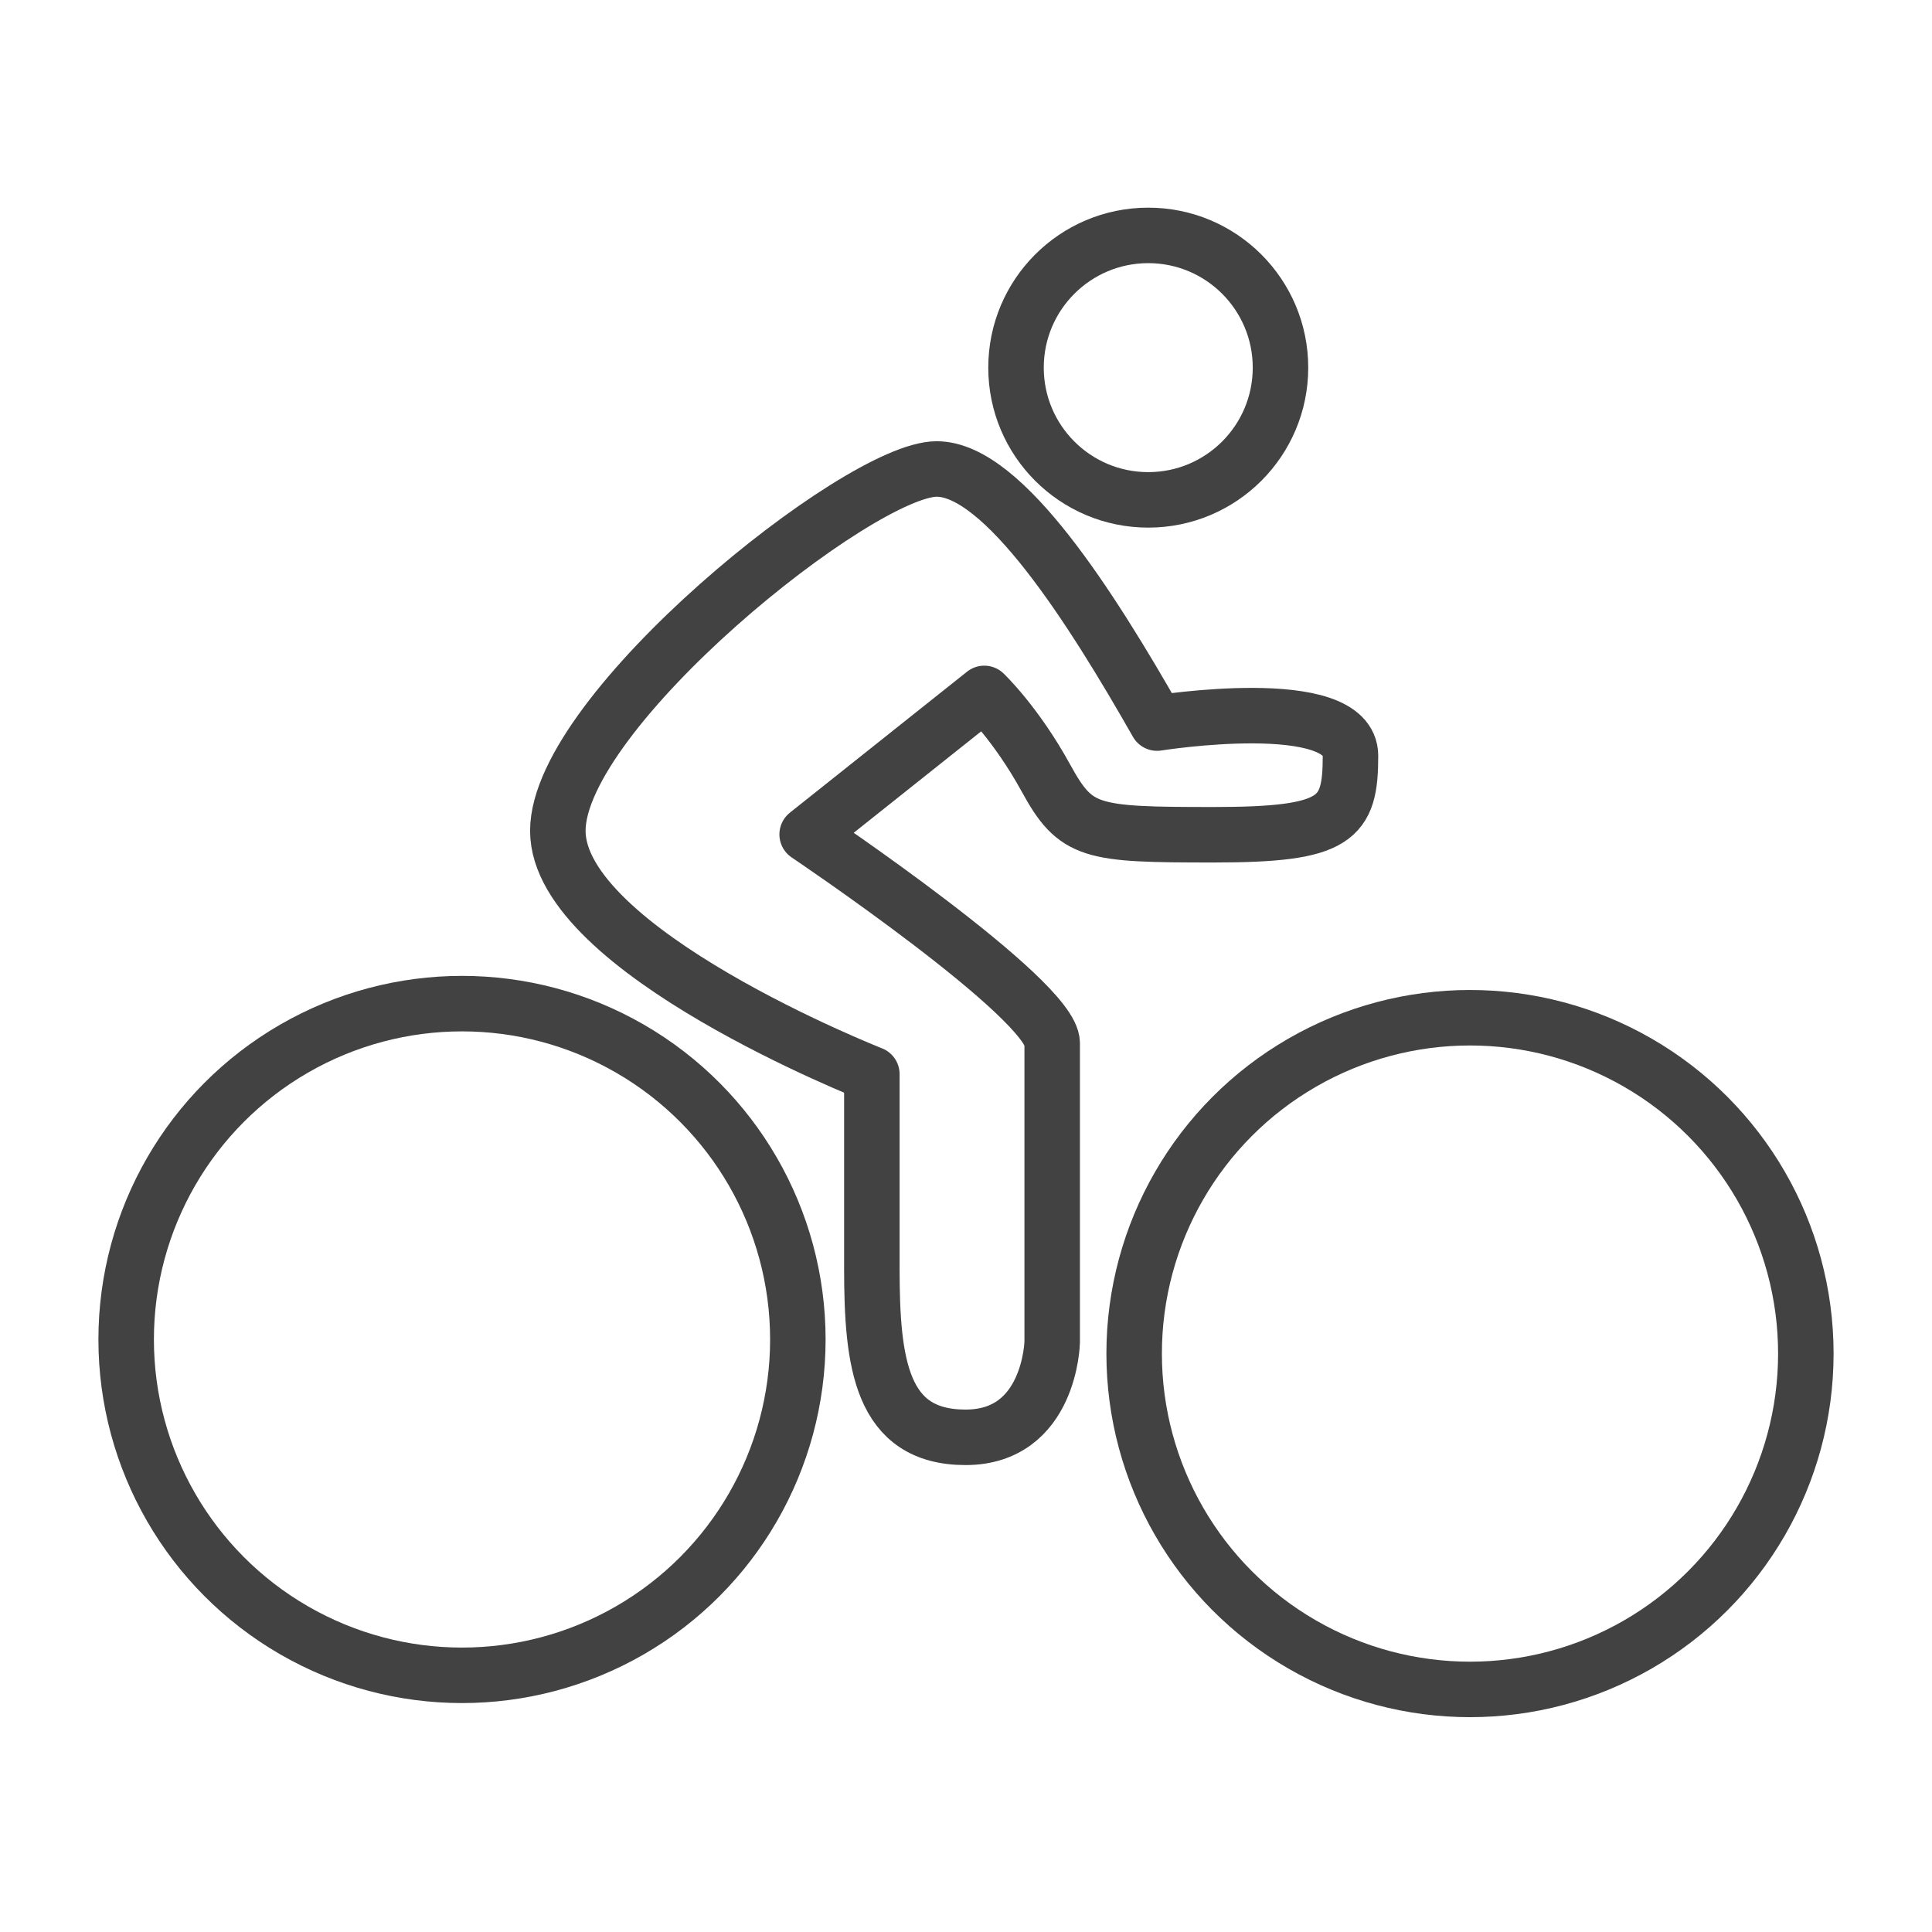 <?xml version="1.0" encoding="utf-8"?>
<!-- Generator: Adobe Illustrator 17.0.1, SVG Export Plug-In . SVG Version: 6.00 Build 0)  -->
<!DOCTYPE svg PUBLIC "-//W3C//DTD SVG 1.1//EN" "http://www.w3.org/Graphics/SVG/1.1/DTD/svg11.dtd">
<svg version="1.1" id="Layer_1" xmlns="http://www.w3.org/2000/svg" xmlns:xlink="http://www.w3.org/1999/xlink" x="0px" y="0px"
	 width="90px" height="90px" viewBox="0 0 90 90" enable-background="new 0 0 90 90" xml:space="preserve">
<g>
	
		<circle fill="none" stroke="#424242" stroke-width="2.585" stroke-linecap="round" stroke-linejoin="round" stroke-miterlimit="10" cx="21.522" cy="62.398" r="15.645"/>
	
		<circle fill="none" stroke="#424242" stroke-width="2.585" stroke-linecap="round" stroke-linejoin="round" stroke-miterlimit="10" cx="68.478" cy="63.055" r="15.645"/>
	
		<circle fill="none" stroke="#424242" stroke-width="2.585" stroke-linecap="round" stroke-linejoin="round" stroke-miterlimit="10" cx="53.49" cy="17.126" r="6.16"/>
	
		<path fill="none" stroke="#424242" stroke-width="2.585" stroke-linecap="round" stroke-linejoin="round" stroke-miterlimit="10" d="
		M43.634,21.847c3.121,0,7.227,6.498,10.266,11.837c0,0,9.011-1.432,9.011,1.524c0,2.957-0.634,3.678-6.383,3.678
		s-6.406-0.091-7.802-2.637s-2.874-3.947-2.874-3.947l-8.252,6.568c0,0,11.415,7.675,11.415,9.728s0,13.923,0,13.923
		s-0.094,4.435-4.036,4.435s-4.365-3.449-4.365-7.884s0-9.034,0-9.034s-14.628-5.749-14.628-11.334S40.021,21.847,43.634,21.847z"/>
	
		<path fill="none" stroke="#424242" stroke-width="2.585" stroke-linecap="round" stroke-linejoin="round" stroke-miterlimit="10" d="
		M21.549,62.309"/>
</g>
</svg>
